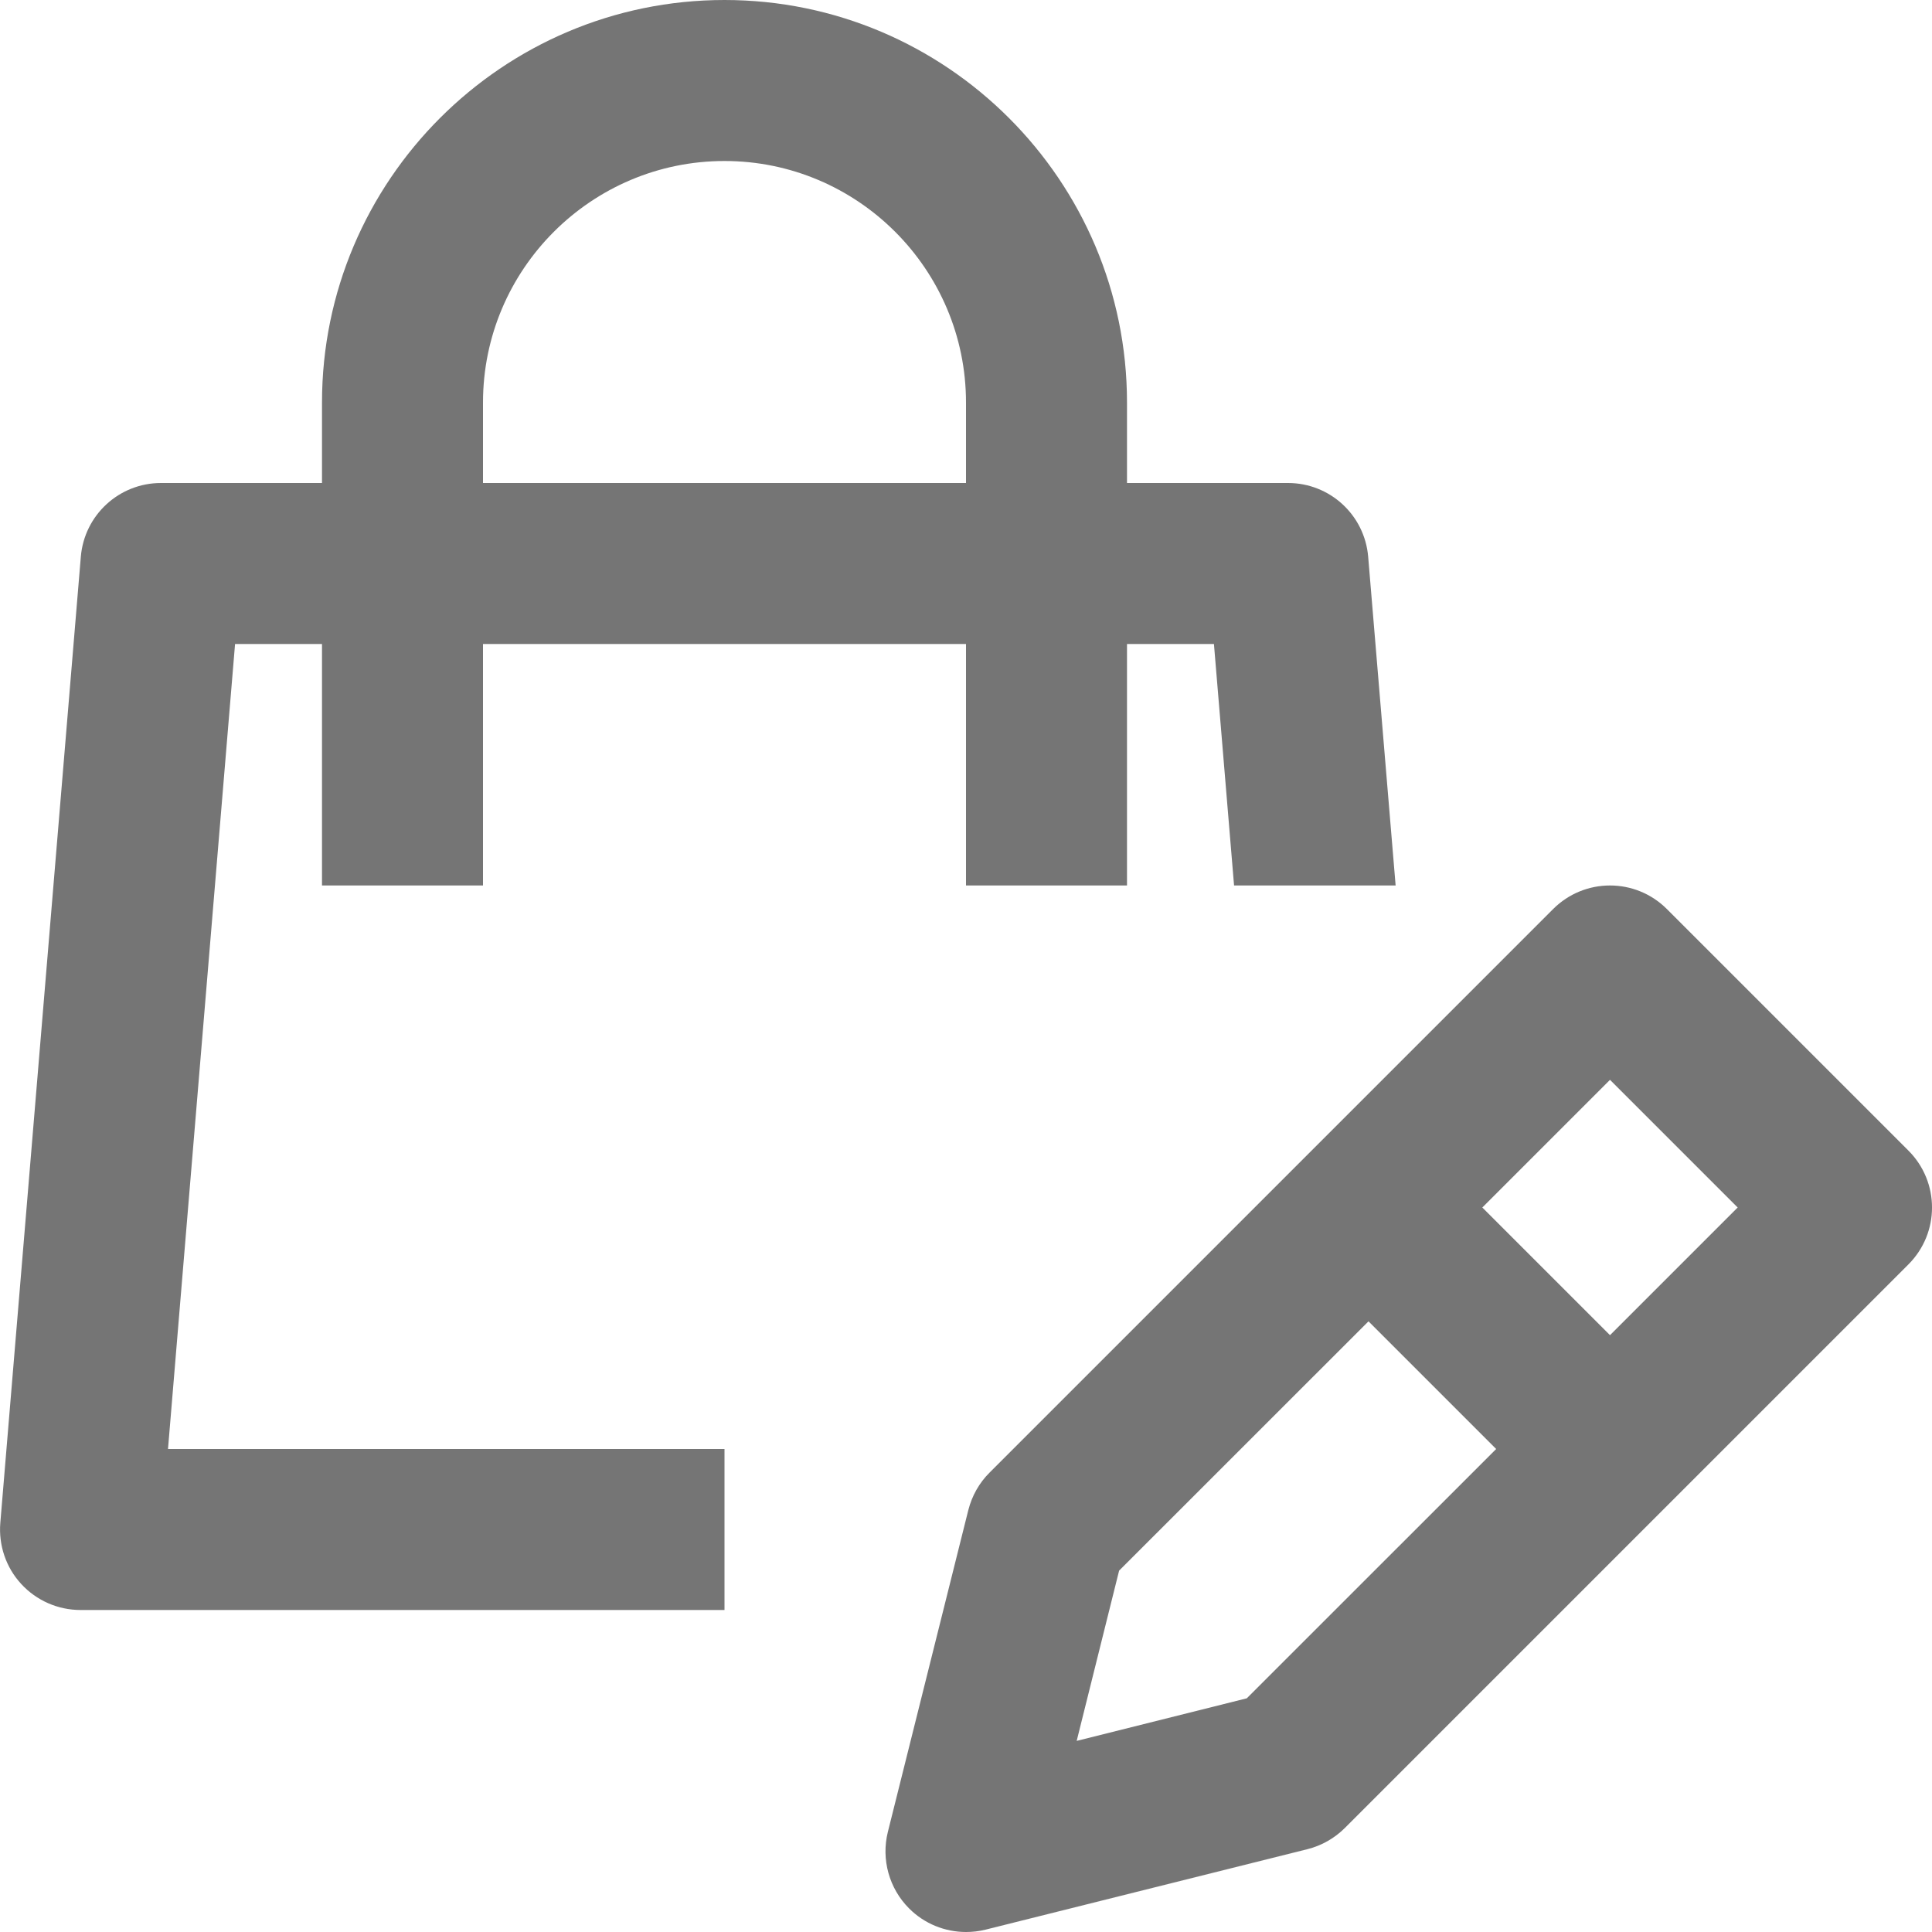 <?xml version="1.0" encoding="iso-8859-1"?>
<!-- Generator: Adobe Illustrator 16.0.0, SVG Export Plug-In . SVG Version: 6.00 Build 0)  -->
<!DOCTYPE svg PUBLIC "-//W3C//DTD SVG 1.1//EN" "http://www.w3.org/Graphics/SVG/1.1/DTD/svg11.dtd">
<svg version="1.1" xmlns="http://www.w3.org/2000/svg" xmlns:xlink="http://www.w3.org/1999/xlink" x="0px" y="0px" width="24px"
	 height="24px" viewBox="0 0 24 24" style="enable-background:new 0 0 24 24;" xml:space="preserve">
<g id="Frame_-_24px">
	<rect style="fill:none;" width="24" height="24"/>
</g>
<g id="Line_Icons">
	<g>
		<path style="fill:#757575;" d="M2.92,8H4v3h2V8h6v3h2V8h1.08l0.25,3h2.007l-0.341-4.083C16.953,6.398,16.52,6,16,6h-2V5
			c0-2.757-2.243-5-5-5S4,2.243,4,5v1H2C1.48,6,1.047,6.398,1.004,6.917l-1,12c-0.023,0.278,0.07,0.555,0.26,0.76
			C0.453,19.883,0.721,20,1,20h8v-2H2.087L2.92,8z M6,5c0-1.654,1.346-3,3-3s3,1.346,3,3v1H6V5z"/>
		<path style="fill:#757575;" d="M23.707,14.293l-3-3c-0.391-0.391-1.023-0.391-1.414,0l-7,7c-0.129,0.128-0.219,0.289-0.264,0.465
			l-1,4c-0.084,0.34,0.016,0.701,0.264,0.949C11.482,23.897,11.738,24,12,24c0.08,0,0.162-0.009,0.242-0.029l4-1
			c0.176-0.044,0.337-0.136,0.465-0.264l7-7C24.098,15.316,24.098,14.684,23.707,14.293z M15.488,21.097l-2.113,0.529l0.527-2.115
			L17,16.414L18.586,18L15.488,21.097z M20,16.586L18.414,15L20,13.414L21.586,15L20,16.586z"/>
	</g>
</g>
</svg>
